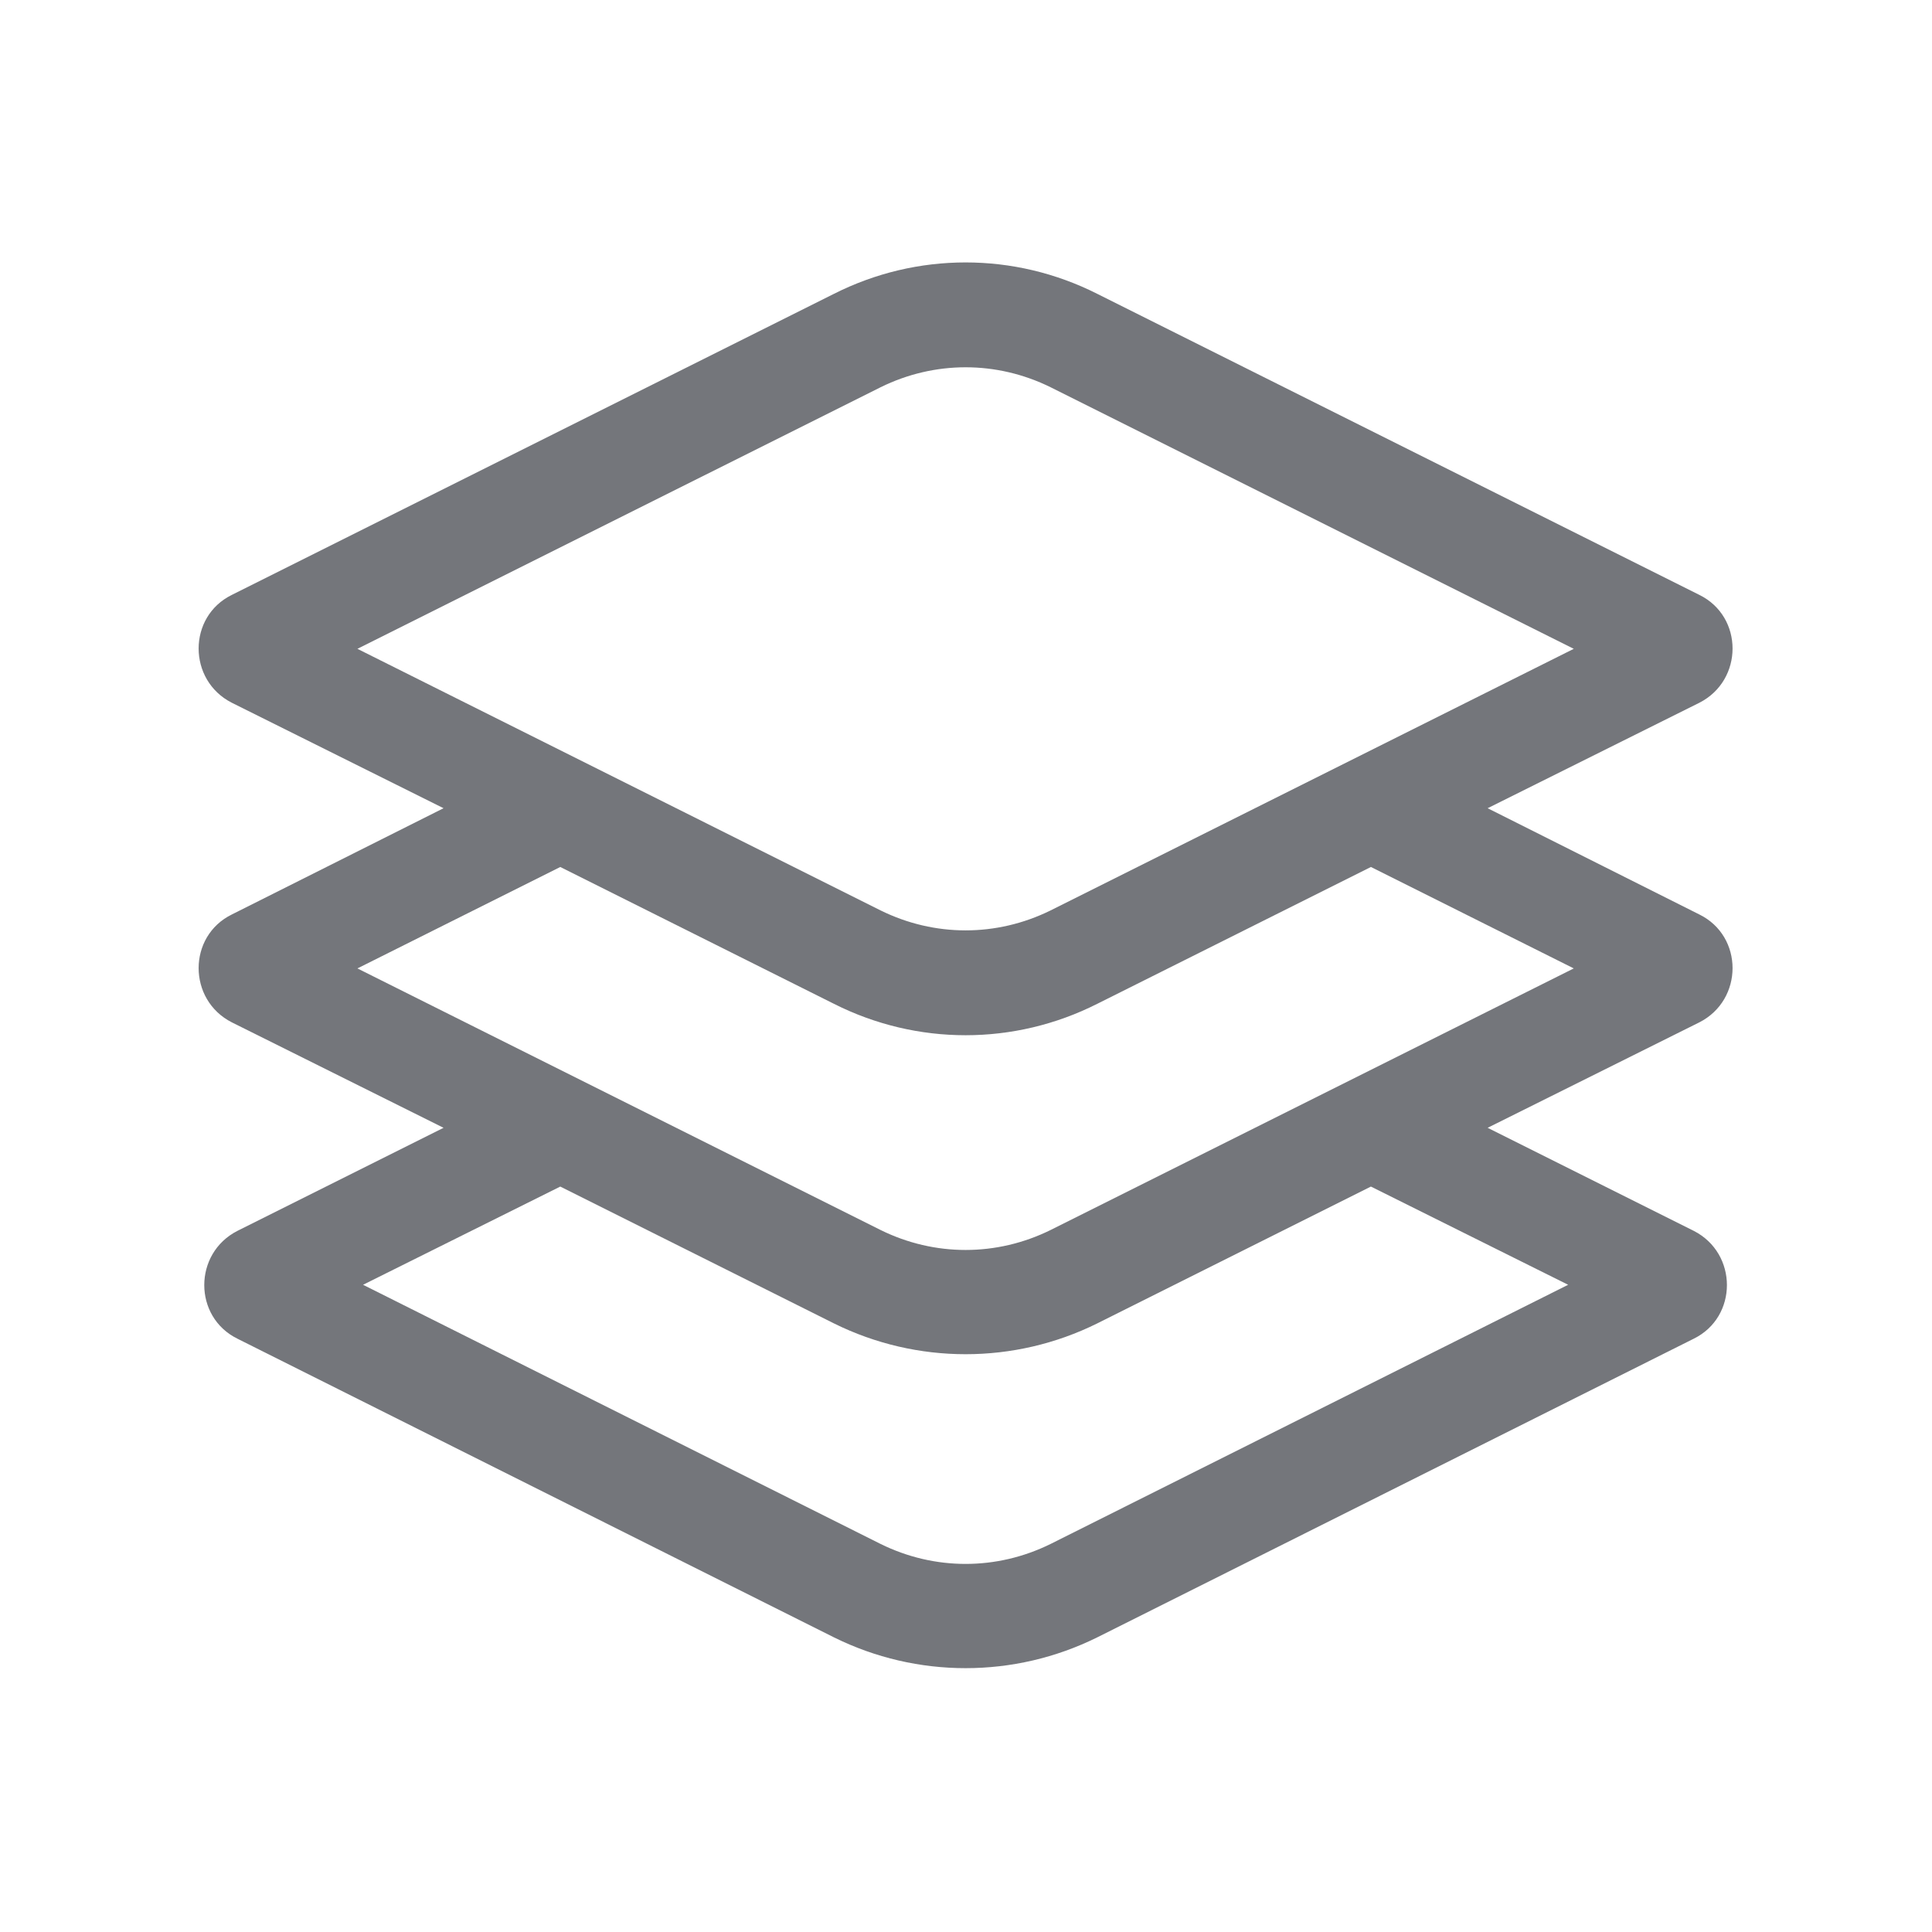 <svg width="24" height="24" viewBox="0 0 24 24" fill="none" xmlns="http://www.w3.org/2000/svg" xmlns:xlink="http://www.w3.org/1999/xlink">
	<desc>
			Created with Pixso.
	</desc>
	<defs>
		<clipPath id="clip17_505">
			<rect id="Outline / Layers Outline" width="24" height="24" fill="white" fill-opacity="0"/>
		</clipPath>
	</defs>
	<g >
		<path id="Shape" d="M13.63 3.65C12.6 3.13 11.39 3.13 10.36 3.65L2.88 7.39C2.33 7.66 2.33 8.45 2.88 8.73L5.51 10.04L2.88 11.36C2.33 11.63 2.33 12.42 2.88 12.7L5.51 14.01L2.95 15.29C2.4 15.57 2.4 16.36 2.95 16.63L10.36 20.34C11.39 20.85 12.6 20.85 13.63 20.34L21.04 16.63C21.59 16.36 21.59 15.57 21.04 15.29L18.48 14.01L21.11 12.7C21.66 12.42 21.66 11.63 21.11 11.36L18.48 10.04L21.11 8.73C21.66 8.45 21.66 7.66 21.11 7.39L13.63 3.65ZM10.94 4.81C11.61 4.48 12.38 4.48 13.05 4.81L19.55 8.06L13.05 11.31C12.38 11.64 11.61 11.64 10.94 11.31L4.44 8.06L10.94 4.81ZM17.03 10.77L13.63 12.47C12.6 12.99 11.39 12.99 10.36 12.47L6.96 10.77L4.44 12.03L10.94 15.28C11.61 15.61 12.38 15.61 13.05 15.28L19.55 12.03L17.03 10.77ZM4.51 15.96L6.96 14.74L10.36 16.44C11.39 16.95 12.6 16.95 13.63 16.44L17.03 14.74L19.48 15.96L13.05 19.18C12.38 19.51 11.61 19.51 10.94 19.18L4.51 15.96Z" fill="#74767B" fill-opacity="1" fill-rule="evenodd"/>
	</g>
</svg>
